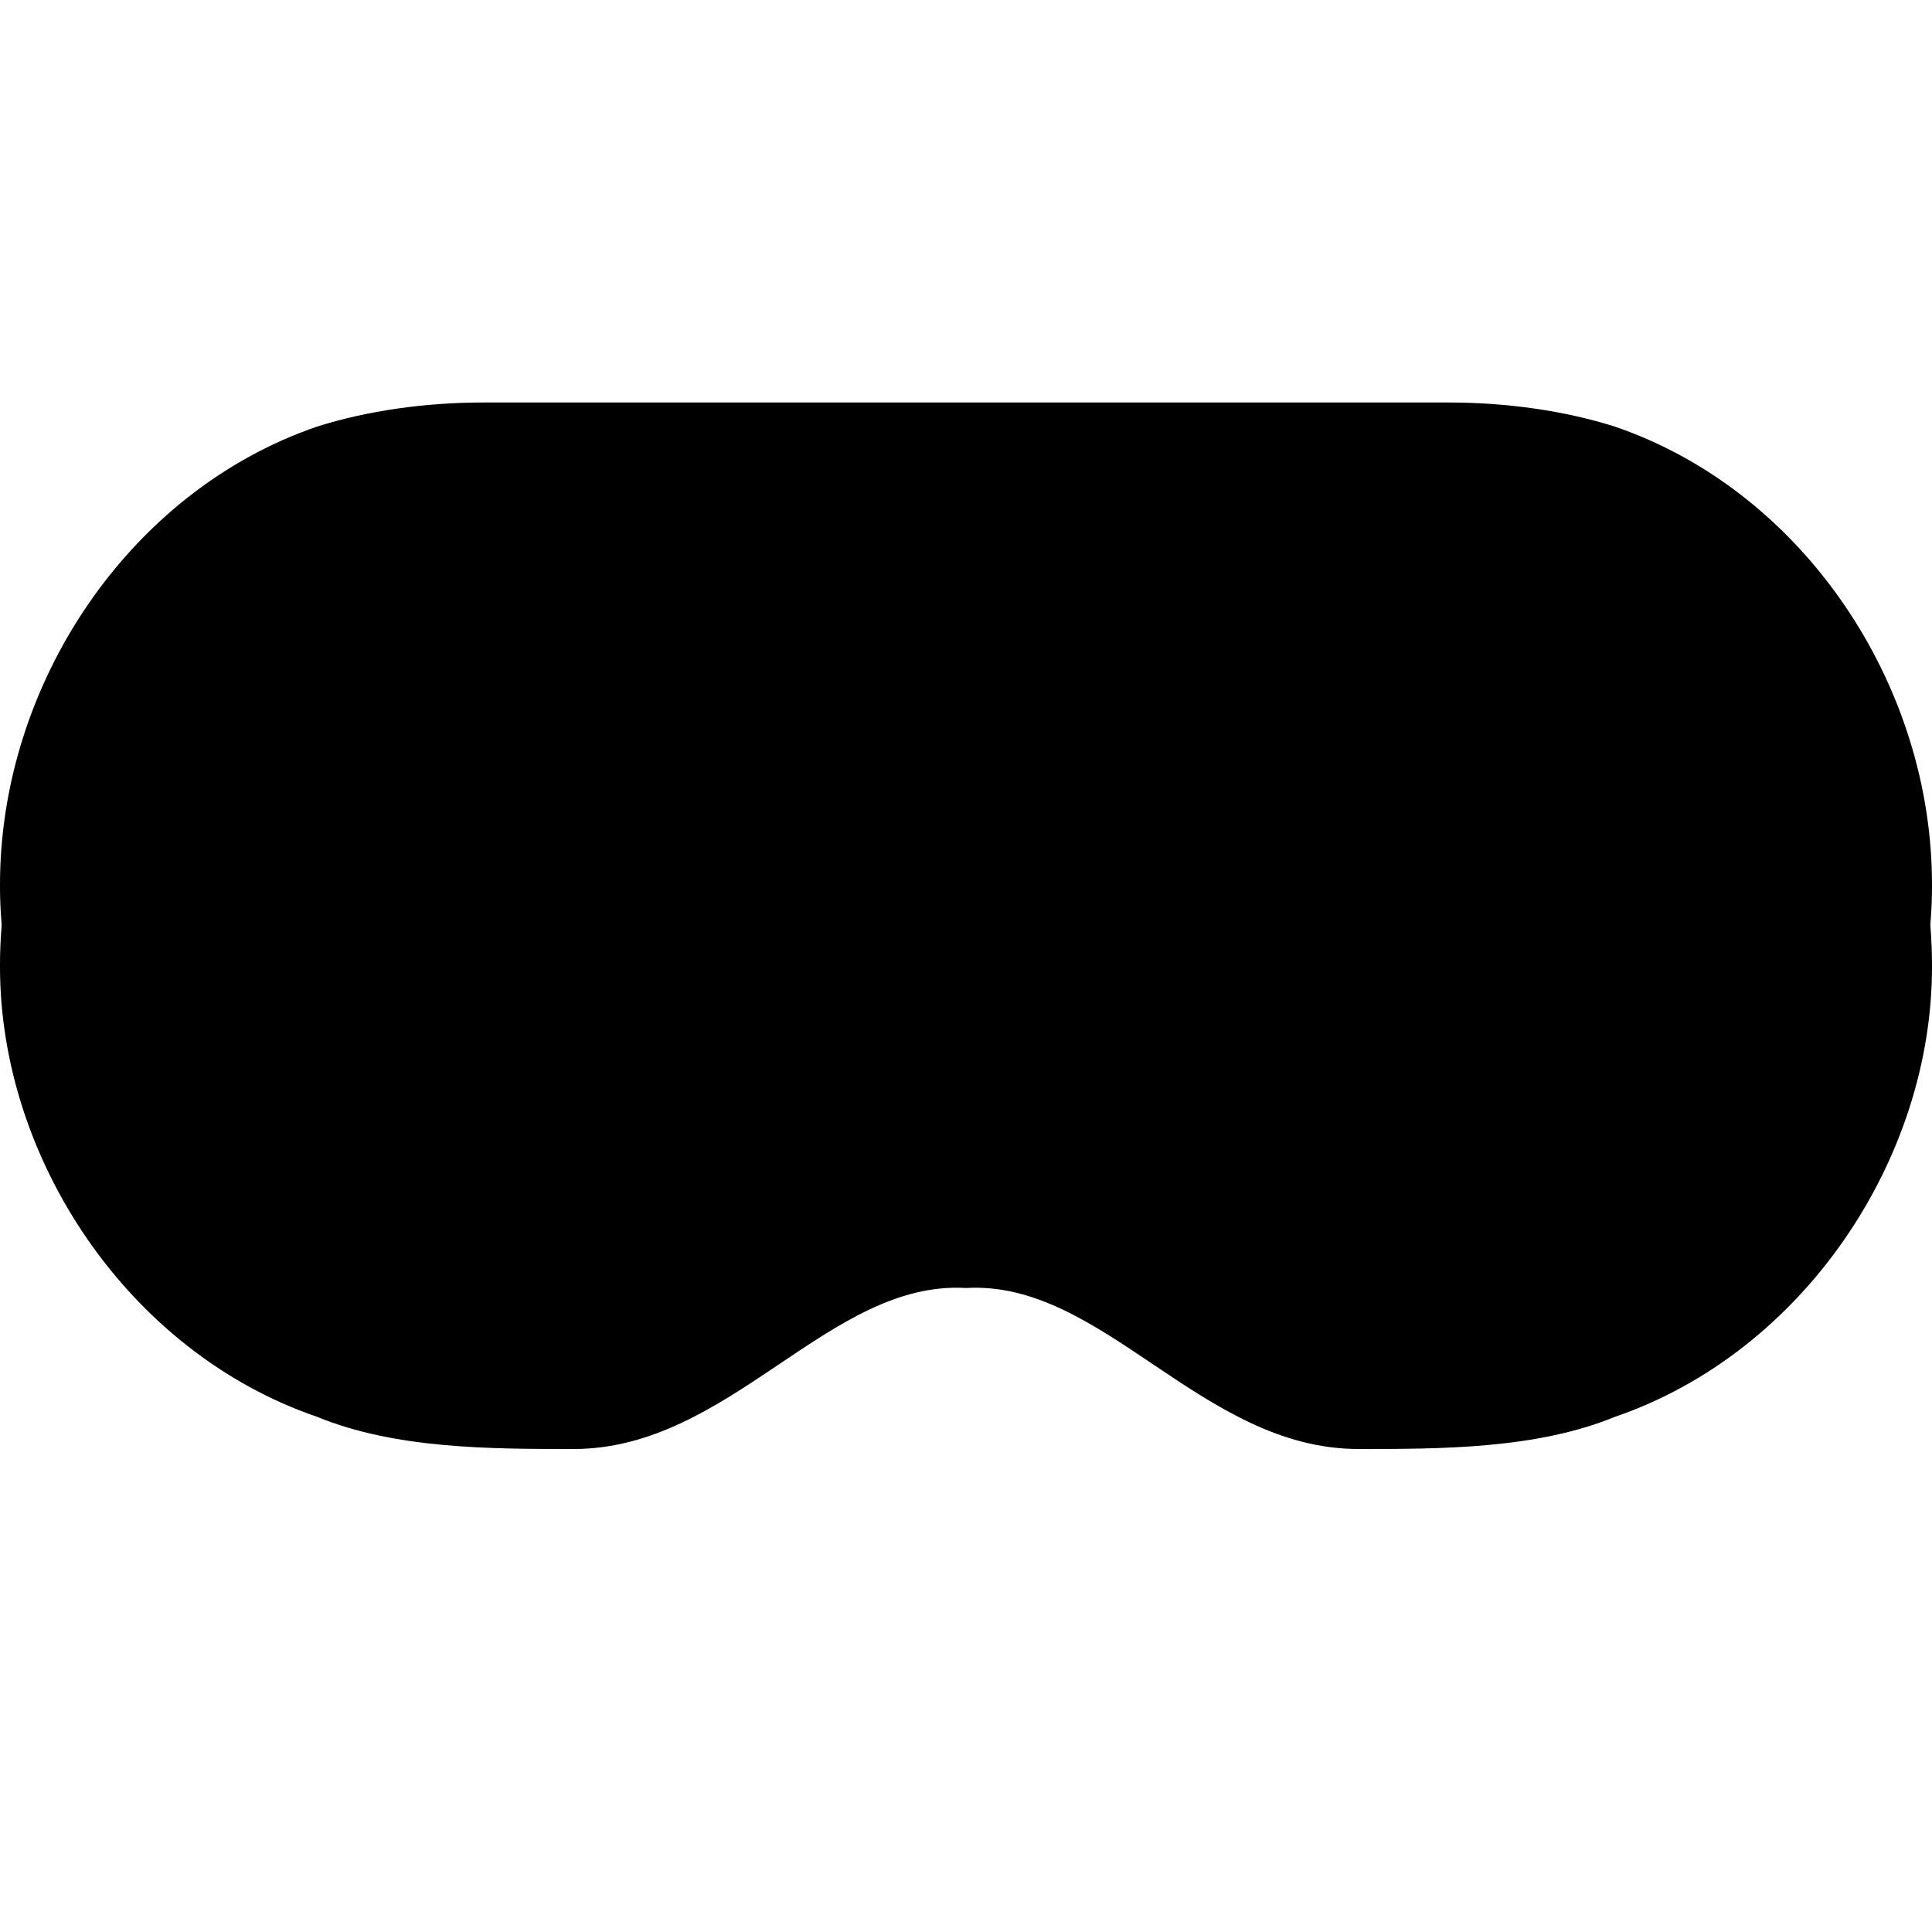 <svg xmlns="http://www.w3.org/2000/svg" viewBox="0 0 24 24"><path d="M6 6c-.707 0-1.435.1-2.063.3C1.602 7.1-.005 9.5 0 12c-.005 2.4 1.6 4.8 3.938 5.6.974.4 2.156.4 3.187.4 1.95 0 3.172-2.1 4.875-2 1.703-.1 2.925 2 4.875 2 1.031 0 2.213 0 3.187-.4 2.337-.8 3.943-3.2 3.938-5.6.005-2.5-1.601-4.9-3.938-5.7C19.431 6.1 18.708 6 18 6H6.344z"/><path d="M6 5c-.707 0-1.435.1-2.063.3C1.602 6.1-.005 8.5 0 11c-.005 2.4 1.6 4.8 3.938 5.6.974.4 2.156.4 3.187.4 1.95 0 3.172-2.1 4.875-2 1.703-.1 2.925 2 4.875 2 1.031 0 2.213 0 3.187-.4 2.337-.8 3.943-3.2 3.938-5.6.005-2.5-1.601-4.9-3.938-5.7C19.431 5.1 18.708 5 18 5H6.344z"/><path d="M10 11a4 4 0 11-8 0 4 4 0 118 0z"/><path d="M6 8c-.552 0-1 .4-1 1v1H4c-.552 0-1 .4-1 1 0 .5.448 1 1 1h1v1c0 .5.448 1 1 1s1-.5 1-1v-1h1c.552 0 1-.5 1-1 0-.6-.448-1-1-1H7V9c0-.6-.448-1-1-1zm16 3a4 4 0 11-8 0 4 4 0 118 0z"/><path d="M17 11a1 1 0 11-2 0 1 1 0 112 0zm2 2a1 1 0 11-2 0 1 1 0 112 0zm0-4a1 1 0 11-2 0 1 1 0 112 0zm2 2a1 1 0 11-2 0 1 1 0 112 0zm-9.5 0a.5.5 0 000 1h1a.5.5 0 000-1h-1z"/></svg>
